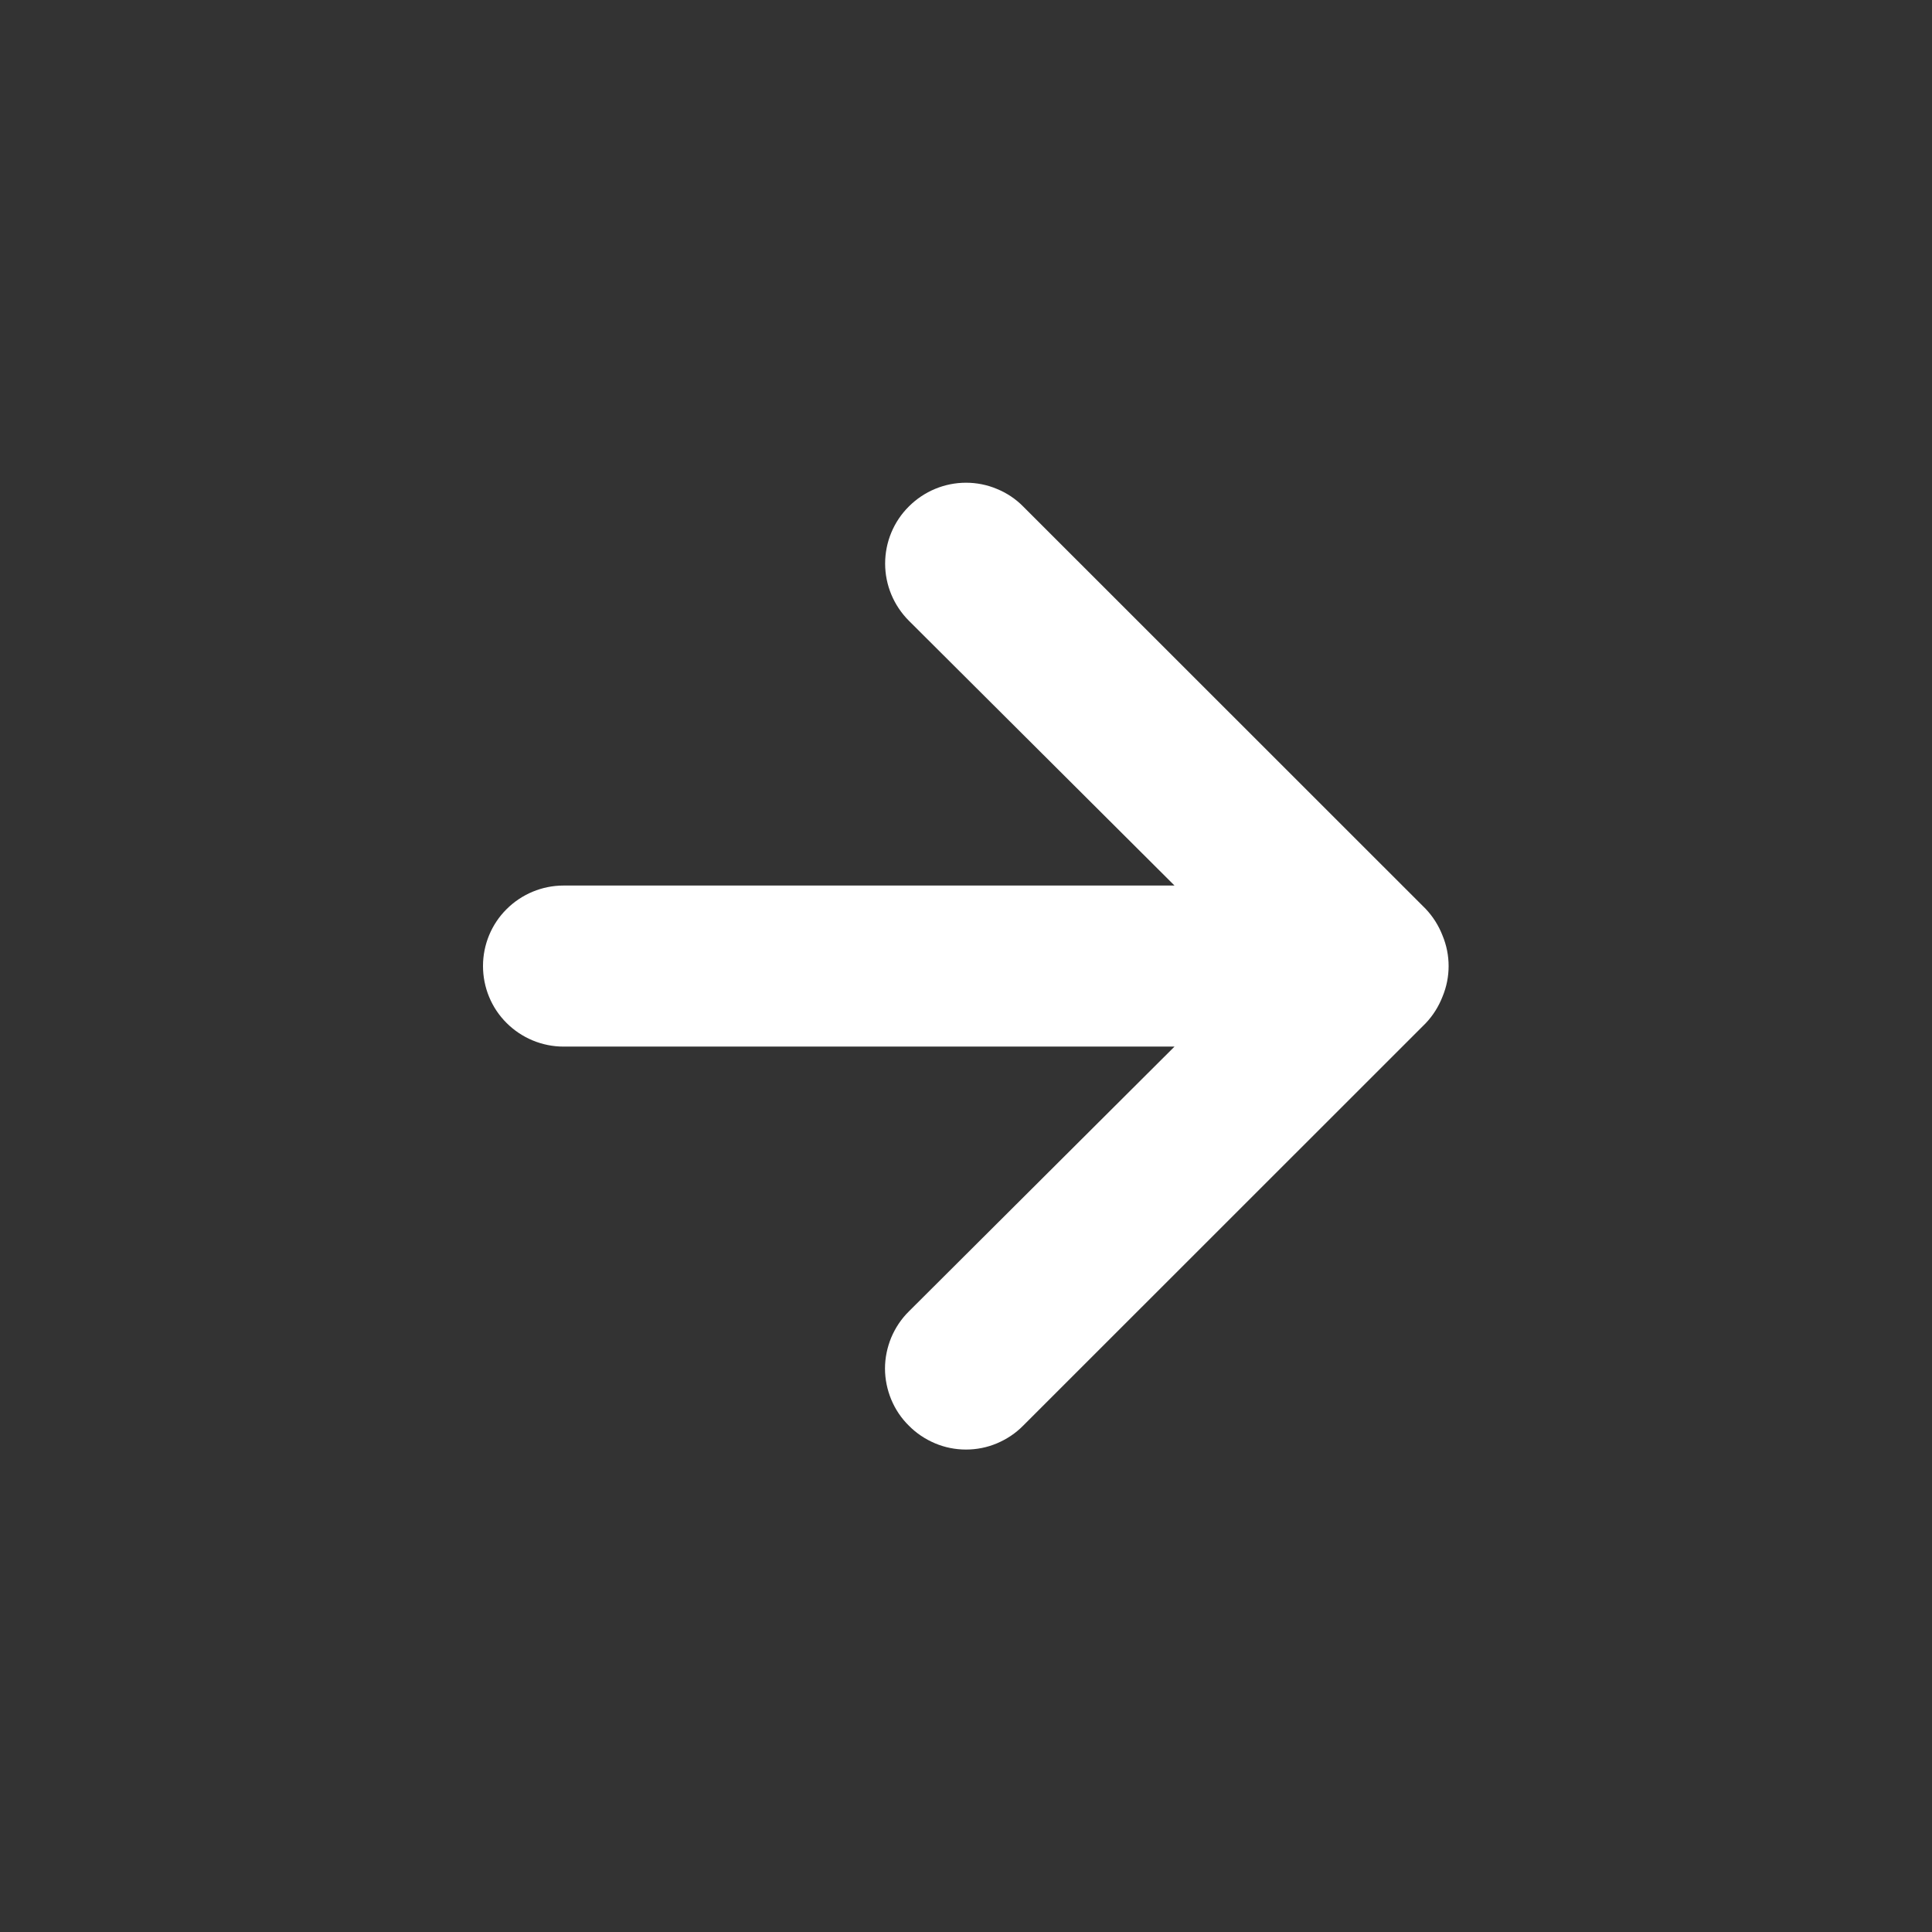 <svg width="14" height="14" viewBox="0 0 14 14" fill="none" xmlns="http://www.w3.org/2000/svg">
<rect x="0" y="0" width="14" height="14" fill="#333333" stroke="none"/>
<path d="M7.414 10.331L10.331 7.415C10.384 7.359 10.425 7.294 10.453 7.222C10.512 7.08 10.512 6.921 10.453 6.779C10.425 6.707 10.384 6.642 10.331 6.586L7.414 3.67C7.36 3.615 7.295 3.572 7.224 3.543C7.153 3.513 7.077 3.498 7 3.498C6.845 3.498 6.696 3.56 6.586 3.67C6.476 3.779 6.414 3.928 6.414 4.084C6.414 4.239 6.476 4.388 6.586 4.498L8.511 6.417L4.083 6.417C3.929 6.417 3.78 6.479 3.671 6.588C3.561 6.697 3.5 6.846 3.5 7C3.5 7.155 3.561 7.304 3.671 7.413C3.78 7.522 3.929 7.584 4.083 7.584L8.511 7.584L6.586 9.503C6.531 9.557 6.488 9.622 6.458 9.693C6.429 9.764 6.413 9.84 6.413 9.917C6.413 9.994 6.429 10.07 6.458 10.141C6.488 10.213 6.531 10.277 6.586 10.331C6.64 10.386 6.705 10.429 6.776 10.459C6.847 10.489 6.923 10.504 7 10.504C7.077 10.504 7.153 10.489 7.224 10.459C7.295 10.429 7.36 10.386 7.414 10.331Z" fill="white"/>
</svg>
